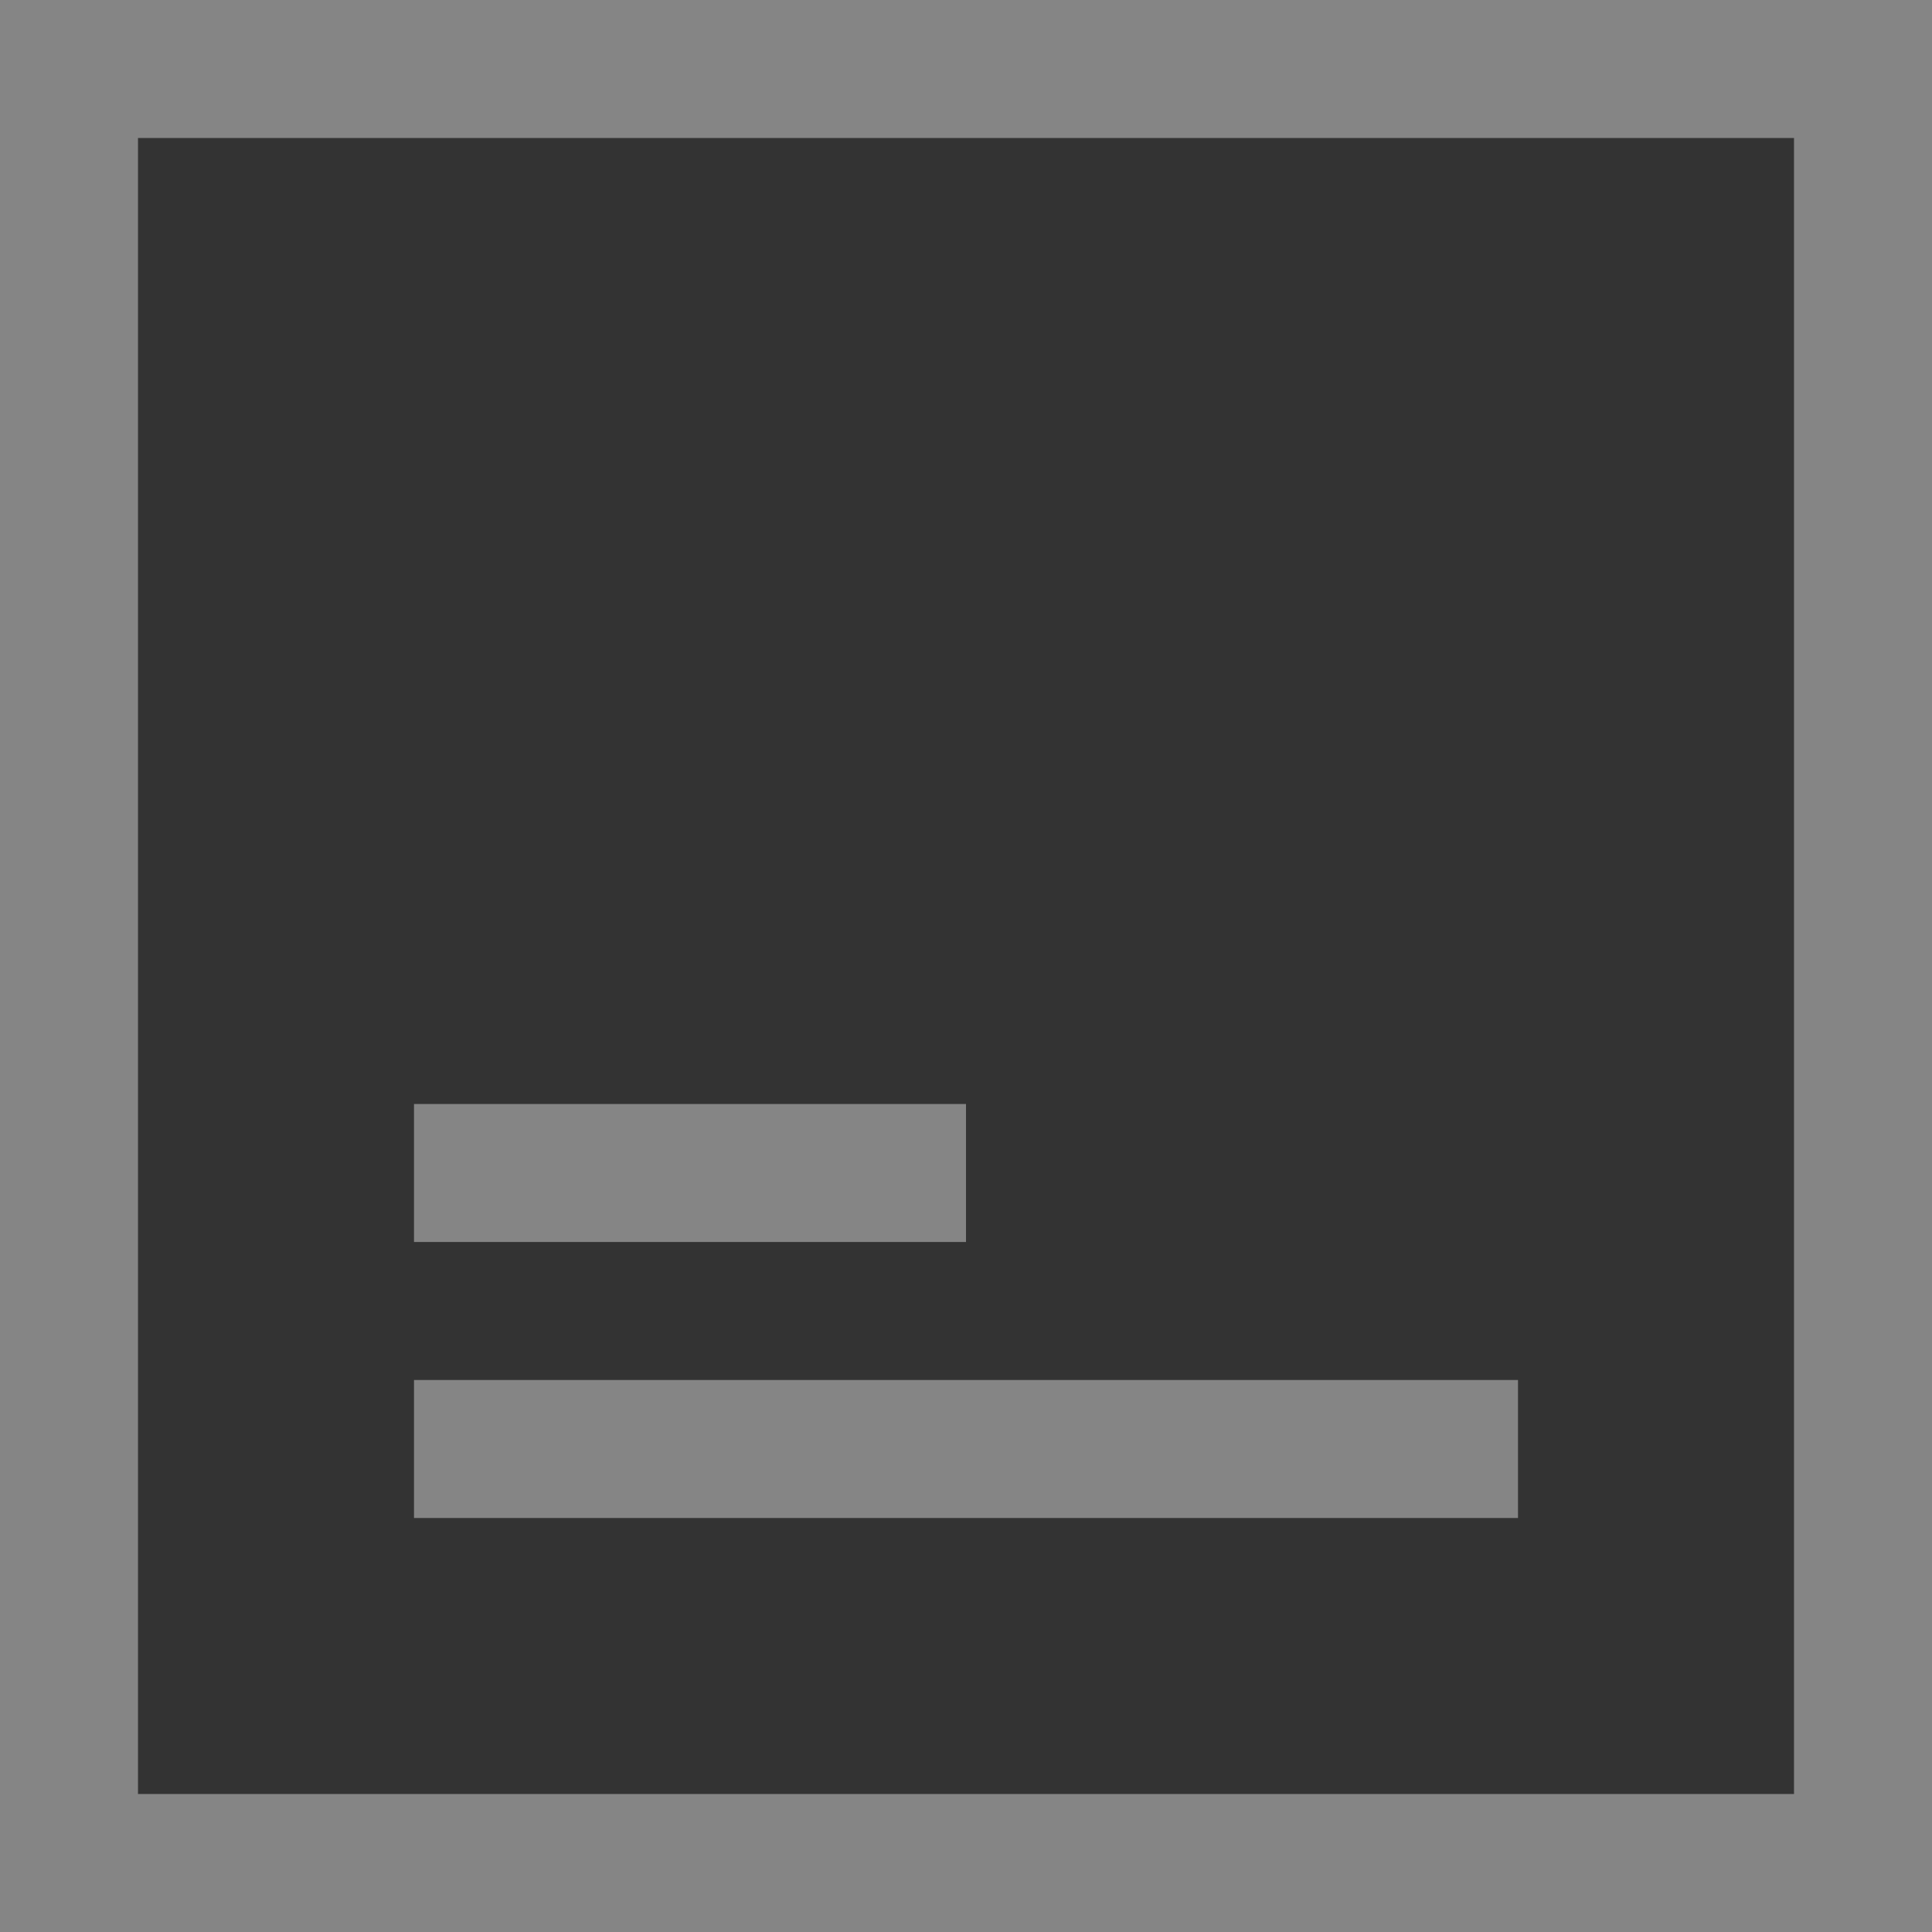 <svg xmlns="http://www.w3.org/2000/svg" width="14" height="14" viewBox="0 0 14 14">
  <rect x="0" y="0" width="14" height="14" fill="#333333" stroke="none"/>
  <g id="리스트" transform="translate(0 0.129)" opacity="0.4">
    <g id="사각형_2845" data-name="사각형 2845" transform="translate(0 -0.129)" fill="none" stroke="#fff" stroke-width="1">
      <rect width="14" height="14" stroke="none"/>
      <rect x="0.5" y="0.5" width="13" height="13" fill="none"/>
    </g>
    <rect id="사각형_3079" data-name="사각형 3079" width="4" height="1" transform="translate(3 7.871)" fill="#fff"/>
    <rect id="사각형_3080" data-name="사각형 3080" width="8" height="1" transform="translate(3 9.871)" fill="#fff"/>
  </g>
</svg>
